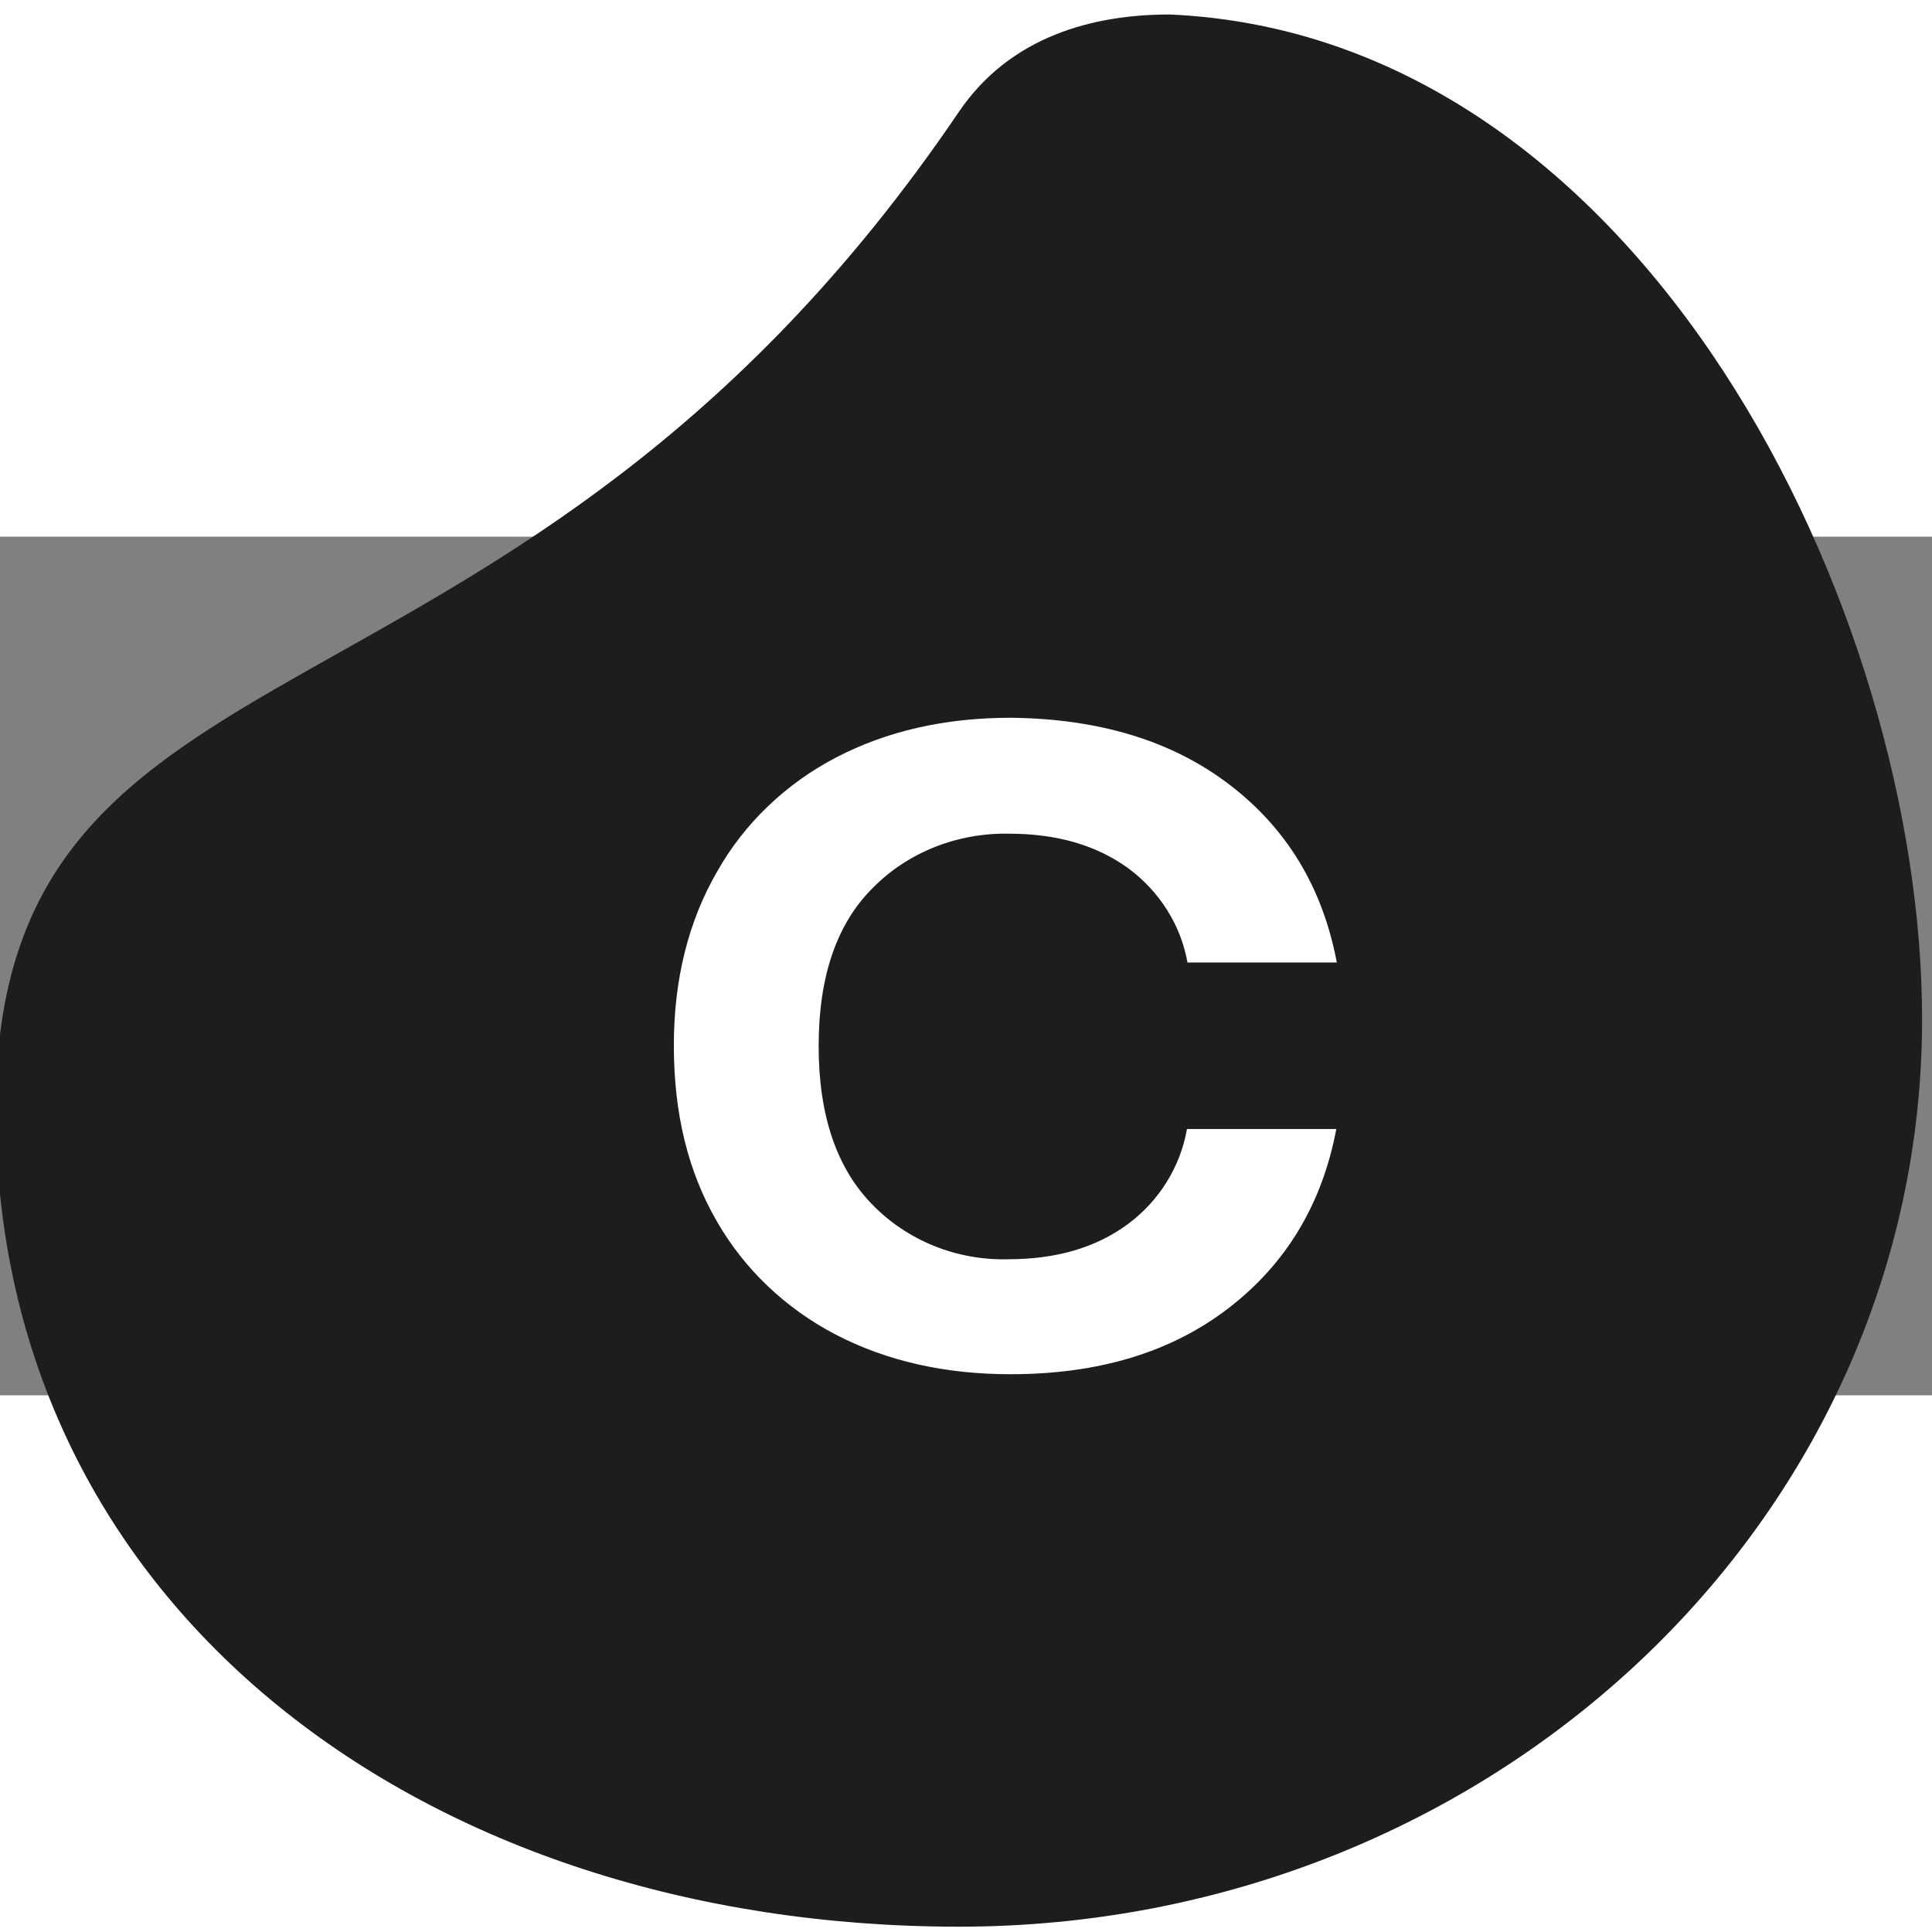 <?xml version="1.0" encoding="UTF-8"?>
<svg width="64" height="64" version="1.1" viewBox="0 0 144 64" xmlns="http://www.w3.org/2000/svg">
 <rect x="0" y="0" width="144" height="64" fill="#808080" stroke="none"/>
 <path class="st0" d="m87.153-38.919c-5.641 0-11.846 1.6-15.682 7.254-33.206 48.966-71.79 36.982-71.79 74.32s32.153 60.949 71.79 60.949 71.79-30.261 71.79-67.635c0-30.51-20.796-73.324-56.071-74.889z" fill="#1d1d1b" stroke-width=".366"/>
 <path class="st1" d="m91.628 18.475c4.287 3.272 6.957 7.681 8.01 13.264h-11.131c-0.489-2.774-2.068-5.298-4.438-7.041-2.369-1.707-5.303-2.56-8.875-2.56-3.836-0.071-7.521 1.387-10.116 4.018-2.708 2.667-4.061 6.614-4.061 11.806 0 5.192 1.354 9.139 4.024 11.841 2.595 2.667 6.28 4.16 10.116 4.054 3.535 0 6.506-0.853 8.875-2.596 2.369-1.742 3.949-4.303 4.438-7.112h11.131c-1.053 5.583-3.723 10.028-8.01 13.335-4.287 3.307-9.702 4.943-16.284 4.943-4.889 0-9.251-0.996-13.012-2.951-3.761-1.956-6.844-4.907-8.875-8.463-2.144-3.698-3.196-8.037-3.196-13.086 0-4.943 1.091-9.281 3.234-12.979 2.031-3.591 5.114-6.543 8.875-8.499s8.085-2.951 13.012-2.951c6.581 0.071 11.996 1.707 16.284 4.978z" fill="#fff" stroke-width=".366"/>
</svg>
